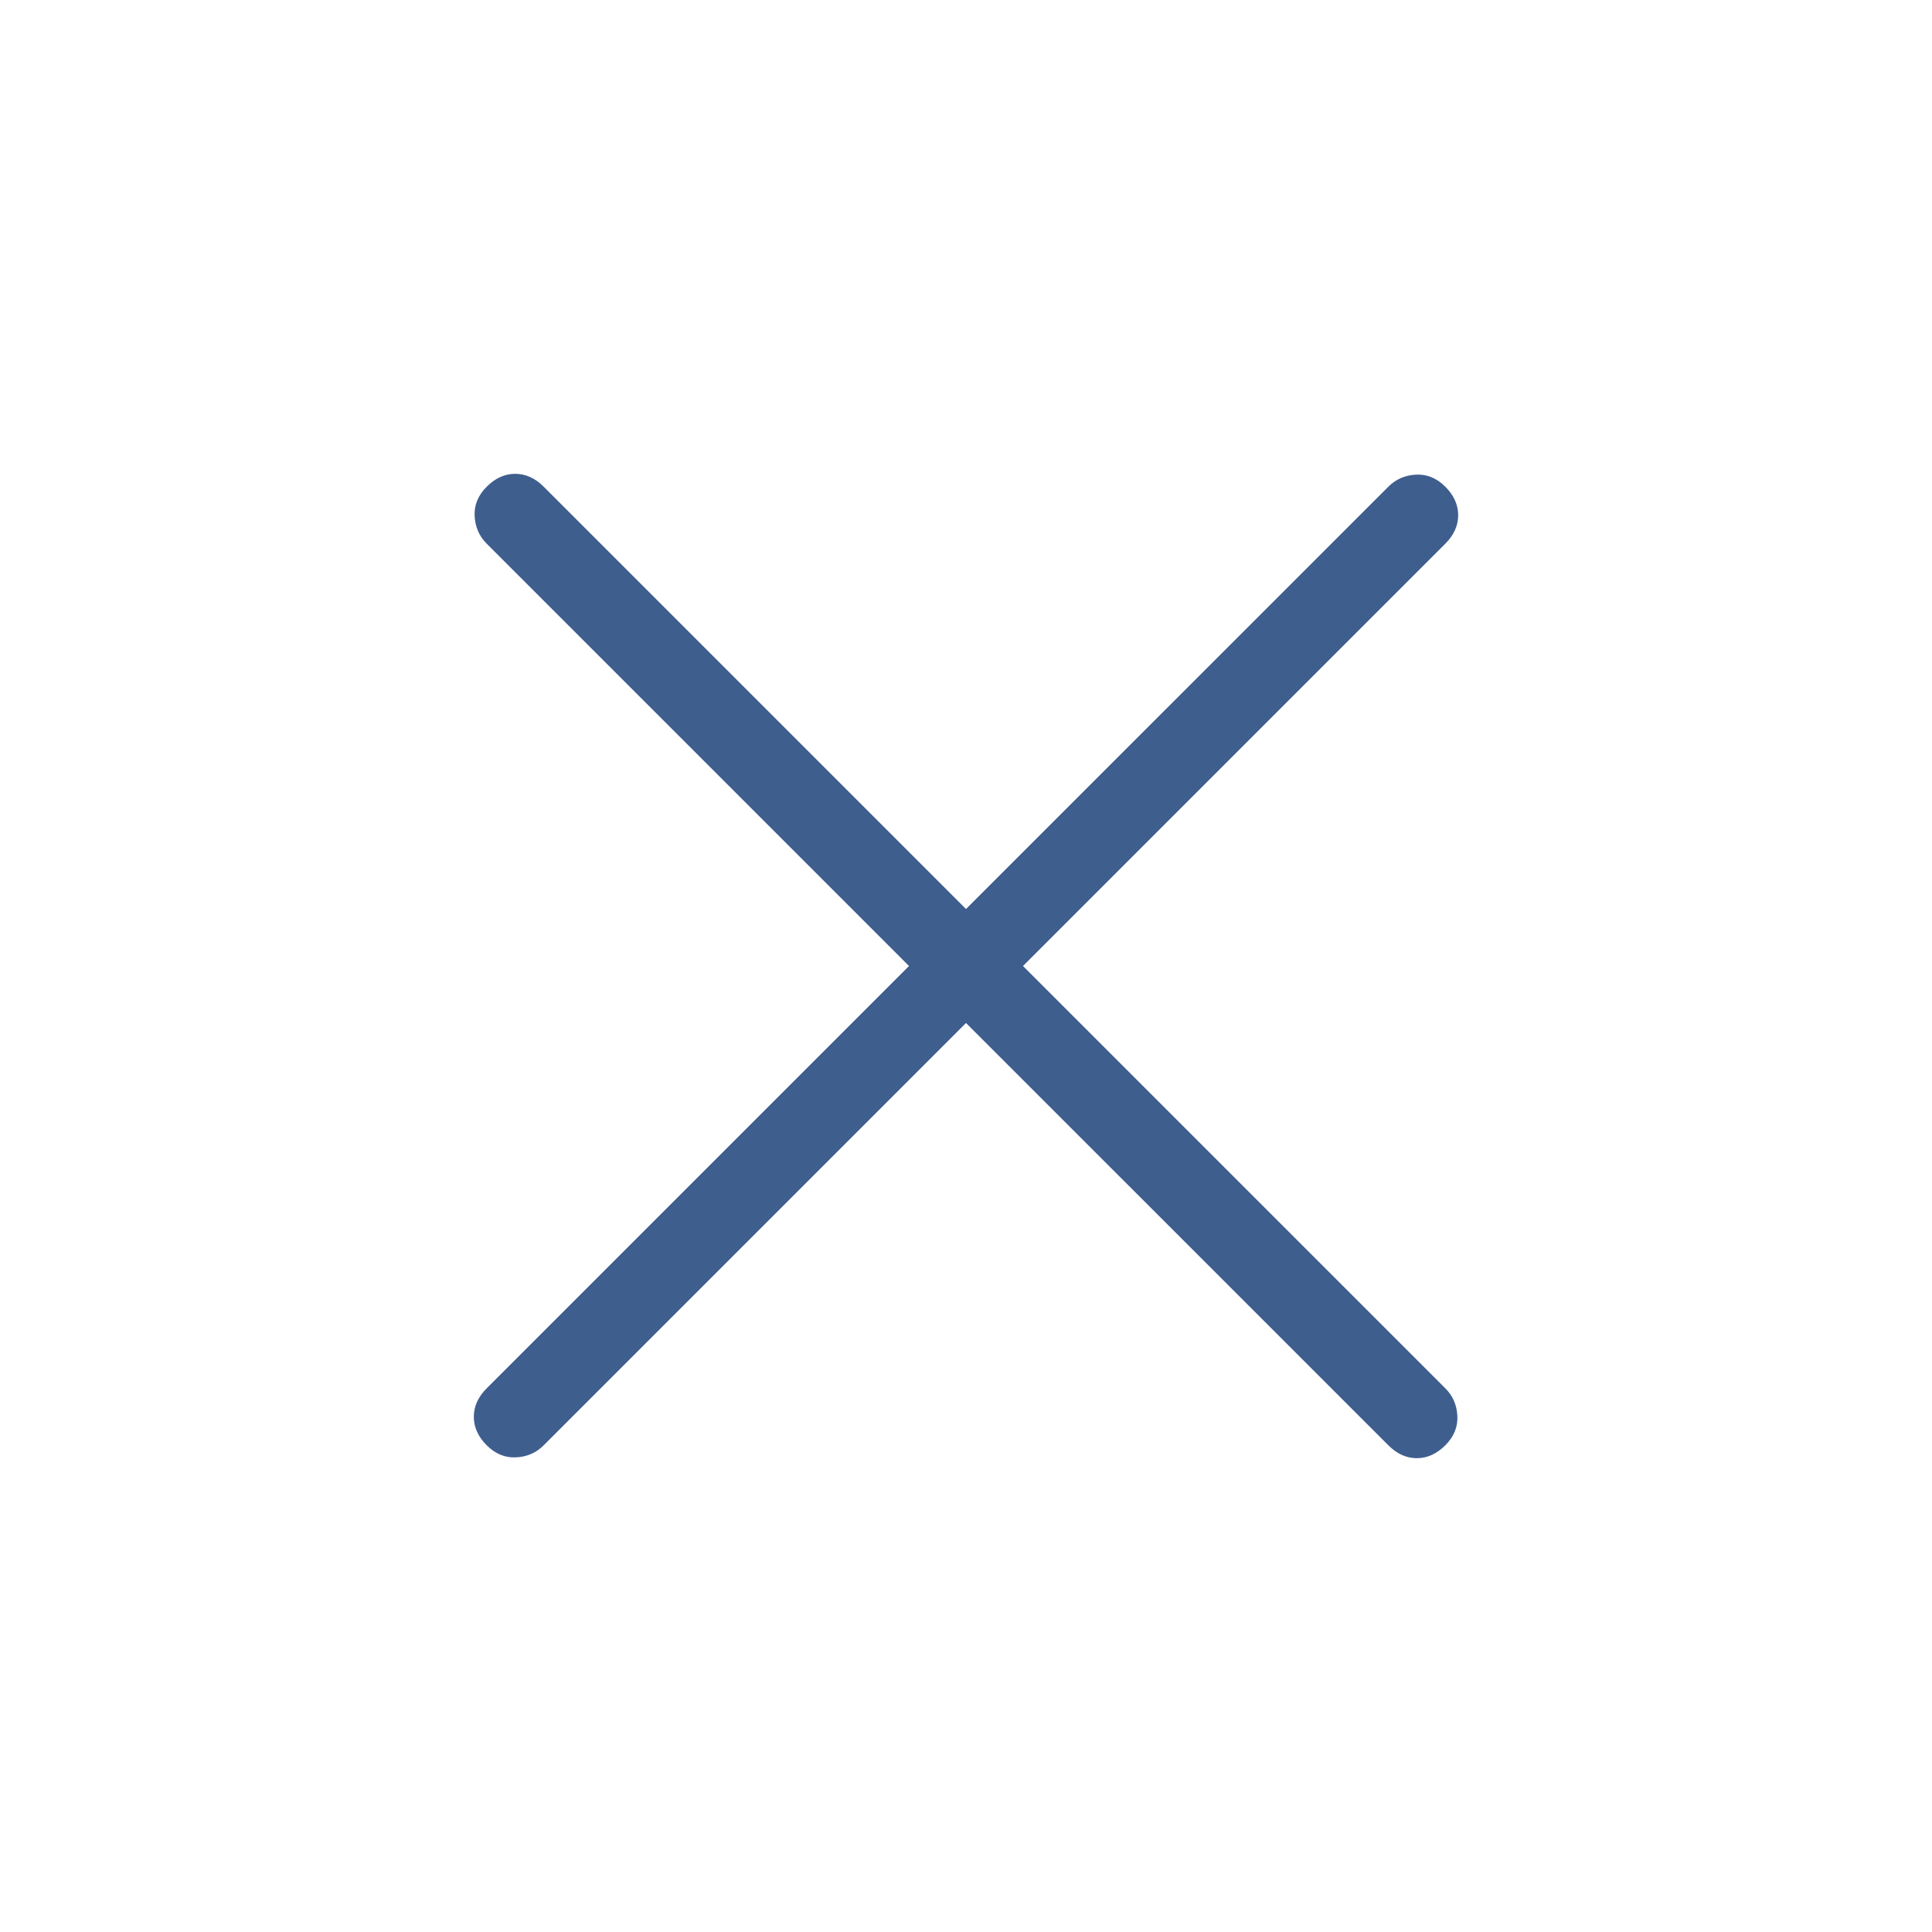 <svg width="64" height="64" viewBox="0 0 64 64" fill="none" xmlns="http://www.w3.org/2000/svg">
<path d="M32 33.888L18.011 47.877C17.762 48.126 17.456 48.26 17.094 48.277C16.731 48.295 16.407 48.162 16.123 47.877C15.838 47.593 15.696 47.278 15.696 46.933C15.696 46.589 15.838 46.274 16.123 45.989L30.112 32L16.123 18.011C15.874 17.762 15.741 17.456 15.723 17.093C15.705 16.731 15.838 16.407 16.123 16.123C16.407 15.838 16.722 15.696 17.067 15.696C17.412 15.696 17.727 15.838 18.011 16.123L32 30.112L45.99 16.123C46.239 15.874 46.545 15.741 46.91 15.723C47.27 15.705 47.593 15.838 47.878 16.123C48.162 16.407 48.304 16.722 48.304 17.067C48.304 17.412 48.162 17.726 47.878 18.011L33.888 32L47.878 45.989C48.127 46.238 48.26 46.545 48.278 46.909C48.295 47.27 48.162 47.593 47.878 47.877C47.593 48.162 47.279 48.304 46.934 48.304C46.589 48.304 46.274 48.162 45.99 47.877L32 33.888Z" fill="#3E5E8E"/>
</svg>
